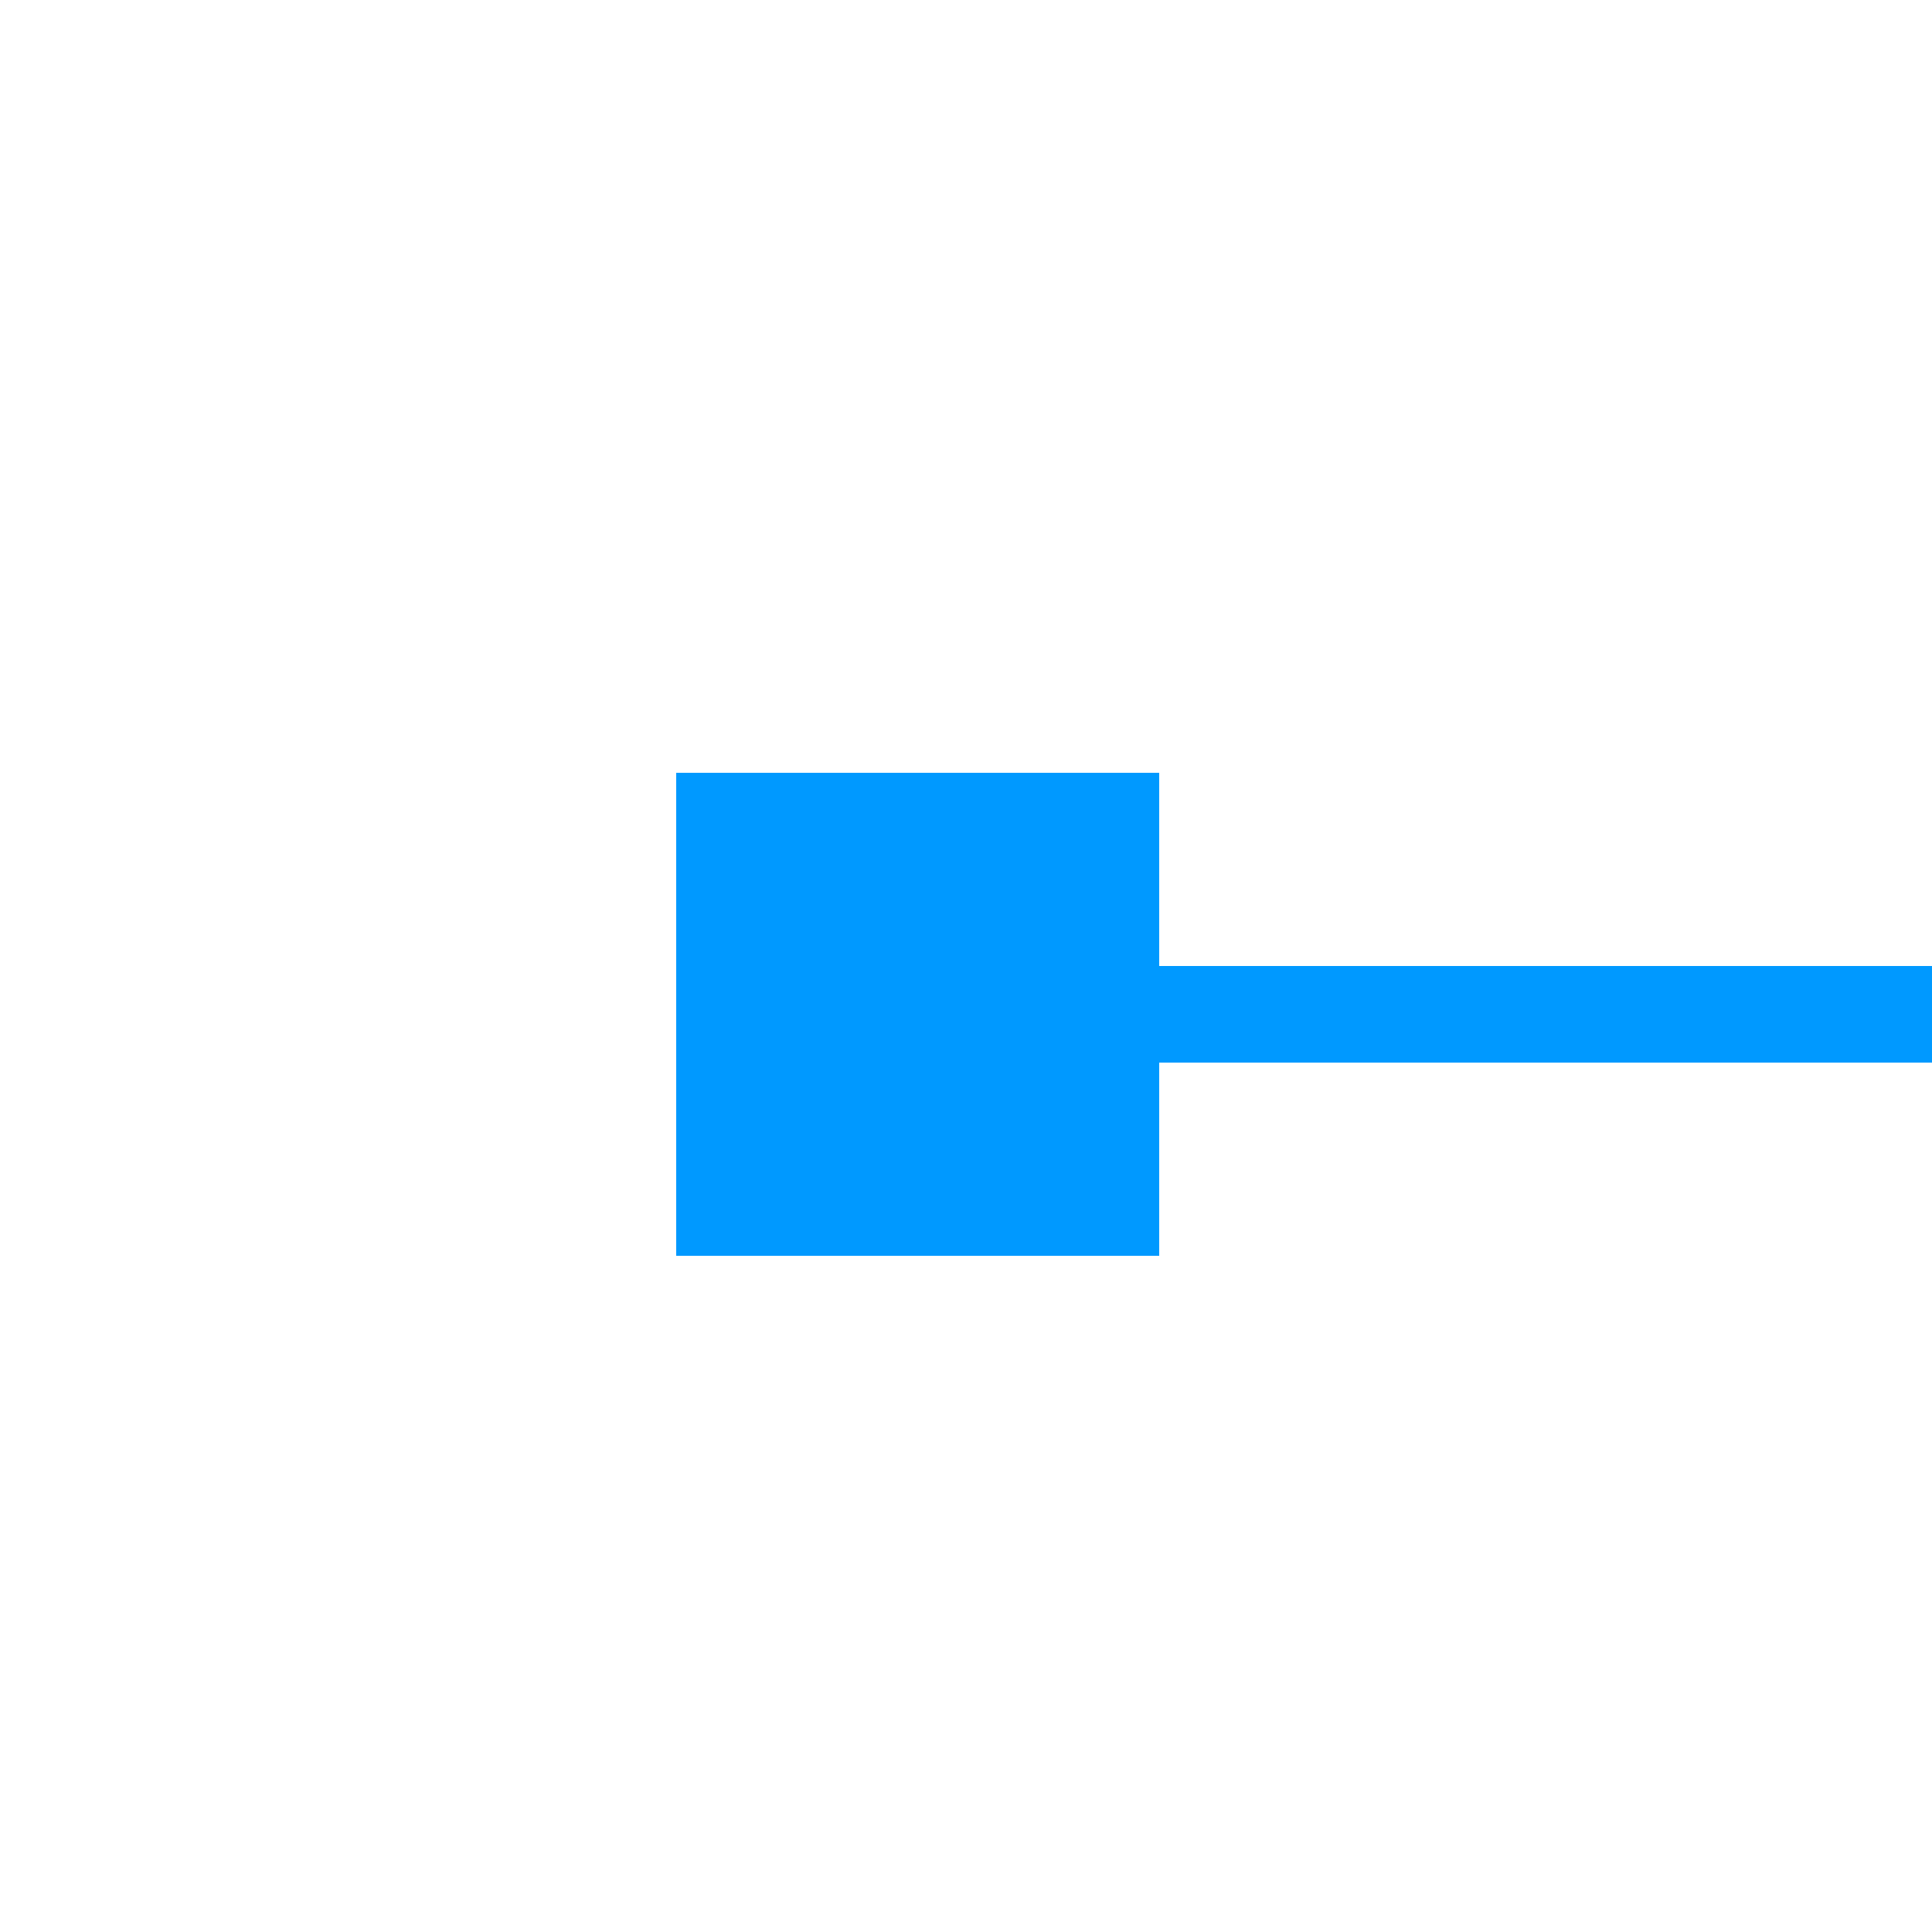 ﻿<?xml version="1.0" encoding="utf-8"?>
<svg version="1.1" xmlns:xlink="http://www.w3.org/1999/xlink" width="20px" height="20px" preserveAspectRatio="xMinYMid meet" viewBox="8448 1933  20 18" xmlns="http://www.w3.org/2000/svg">
  <path d="M 8460 1945  L 8460 1940  L 8455 1940  L 8455 1945  L 8460 1945  Z M 8603 1948.8  L 8609 1942.5  L 8603 1936.2  L 8603 1948.8  Z " fill-rule="nonzero" fill="#0099ff" stroke="none" />
  <path d="M 8456 1942.5  L 8604 1942.5  " stroke-width="1" stroke="#0099ff" fill="none" />
</svg>